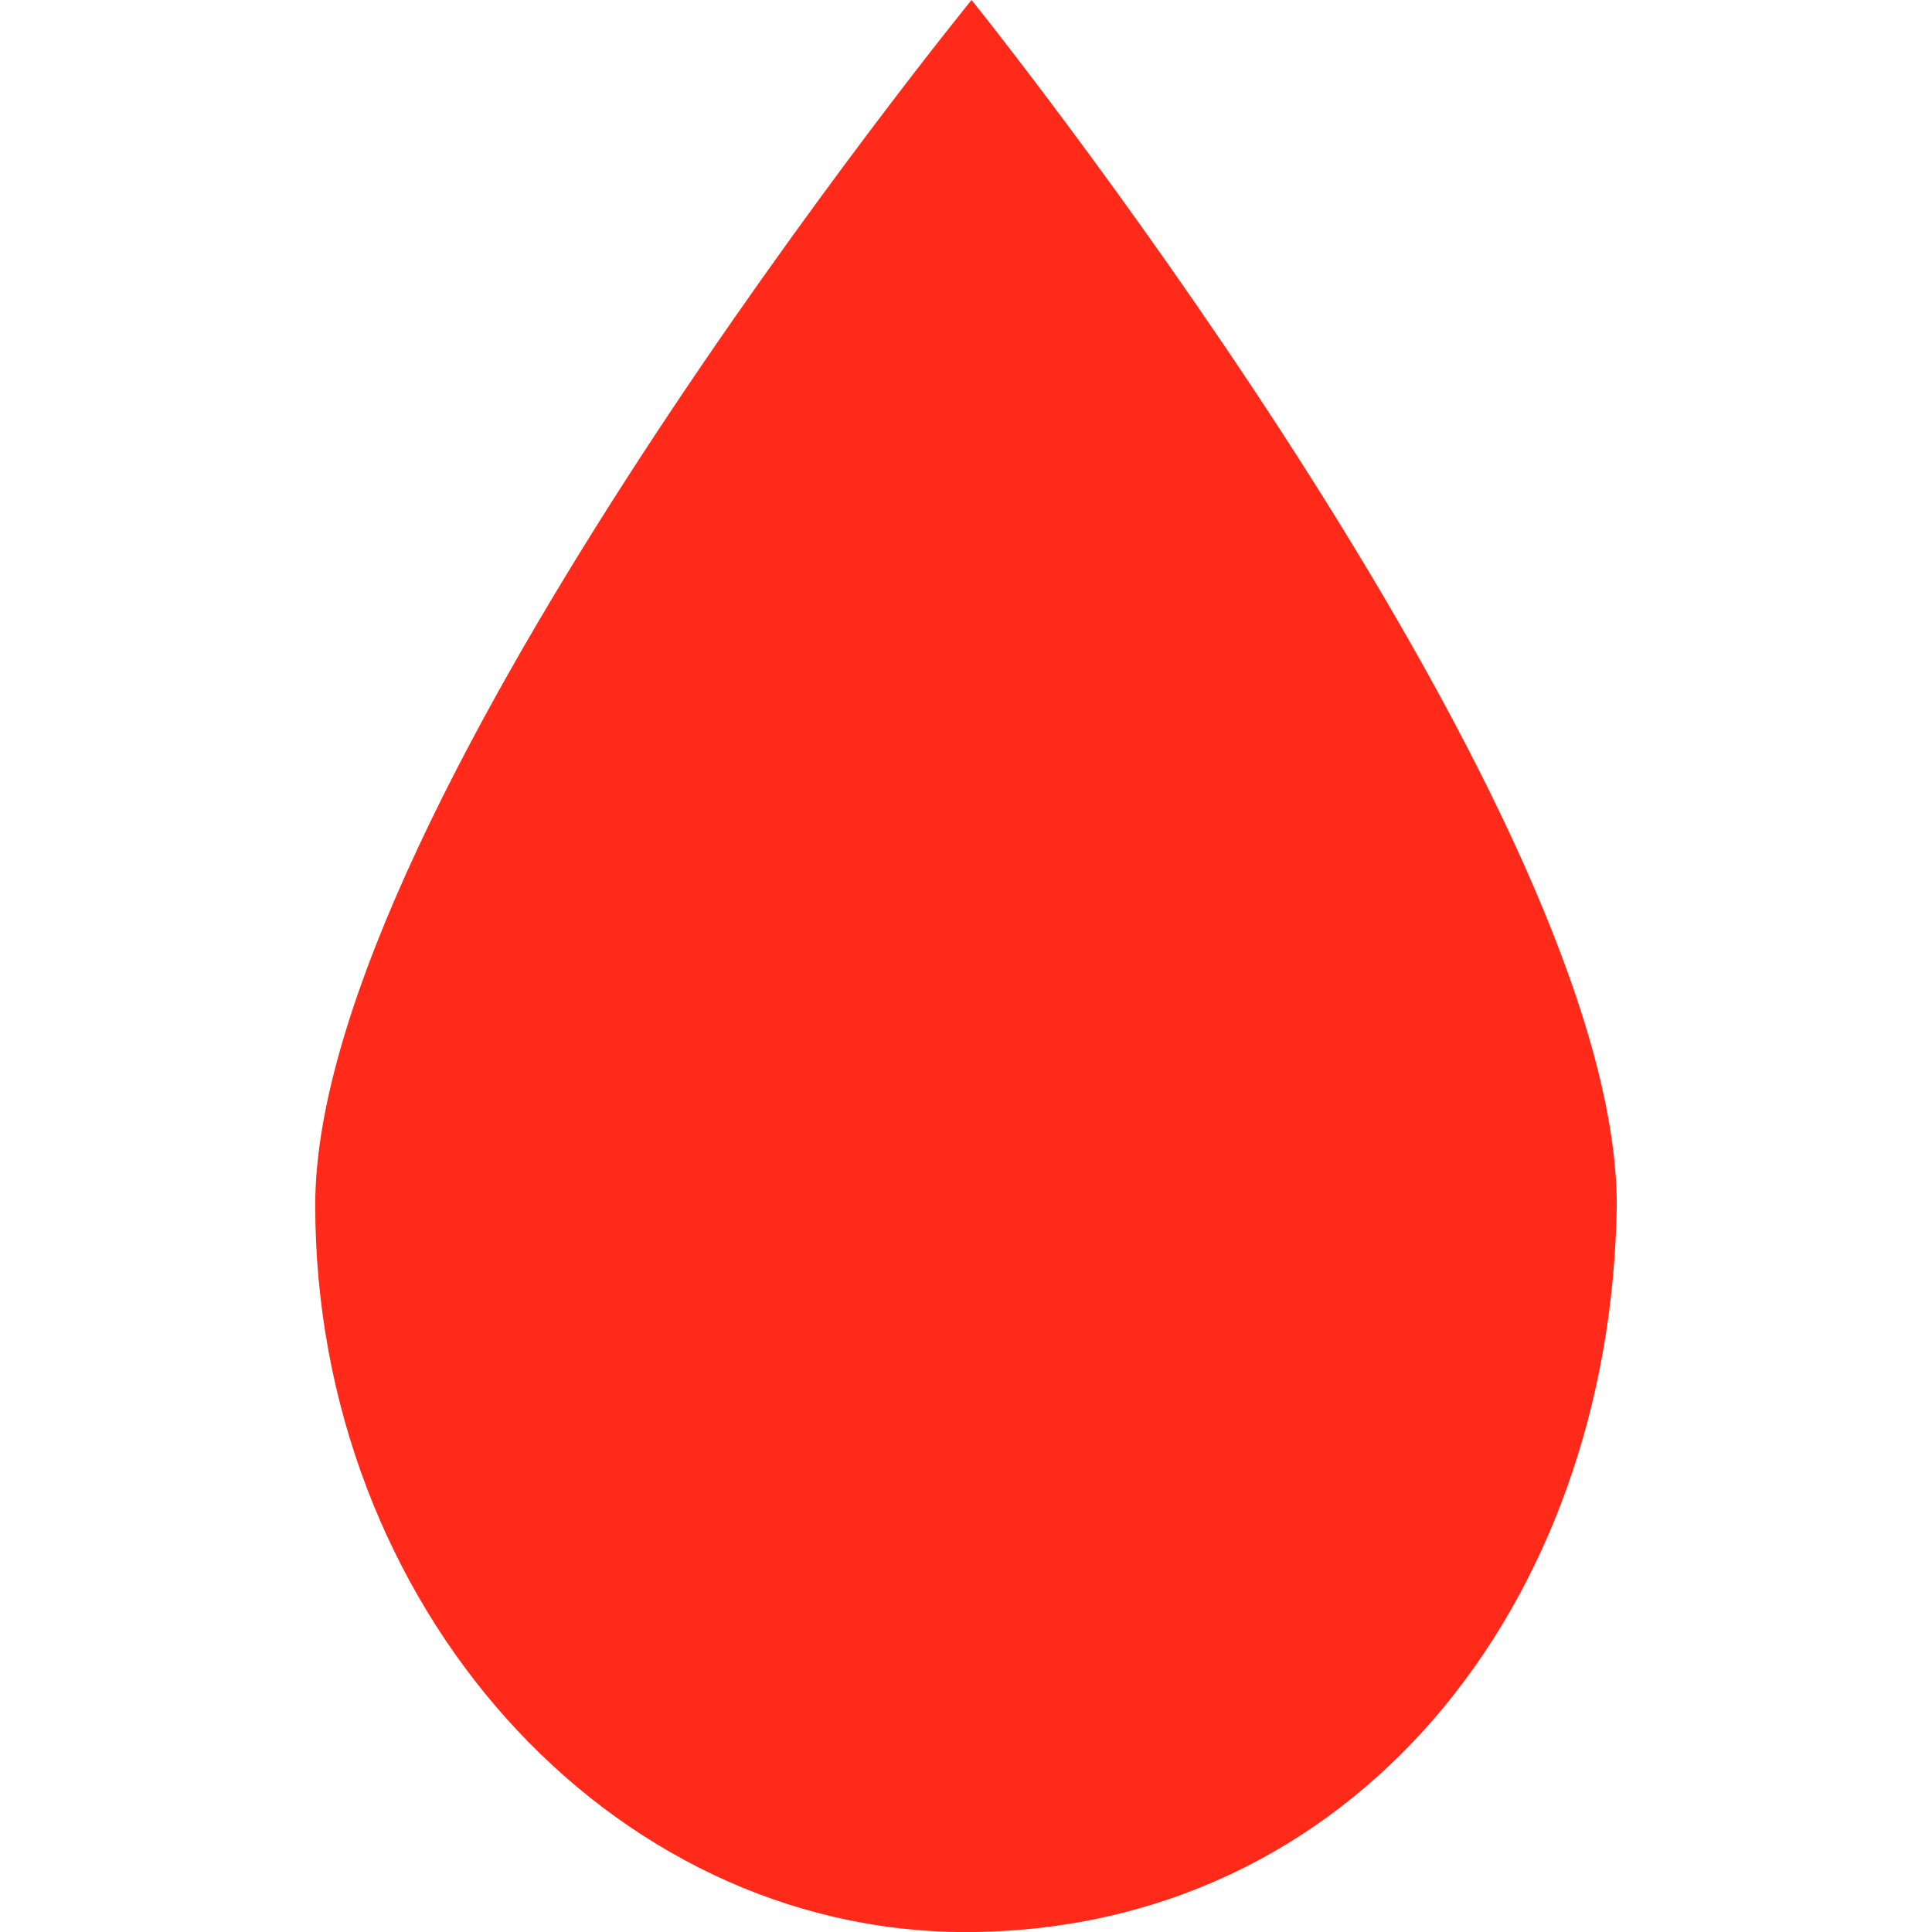 <?xml version="1.0" encoding="UTF-8" standalone="no"?>
<!-- Created with Inkscape (http://www.inkscape.org/) -->

<svg
   xmlns:dc="http://purl.org/dc/elements/1.1/"
   xmlns:cc="http://creativecommons.org/ns#"
   xmlns:rdf="http://www.w3.org/1999/02/22-rdf-syntax-ns#"
   xmlns:svg="http://www.w3.org/2000/svg"
   xmlns="http://www.w3.org/2000/svg"
   xmlns:sodipodi="http://sodipodi.sourceforge.net/DTD/sodipodi-0.dtd"
   xmlns:inkscape="http://www.inkscape.org/namespaces/inkscape"
   width="100"
   height="100"
   viewBox="0 0 26.458 26.458"
   version="1.1"
   id="svg820"
   inkscape:version="0.92.4 (unknown)"
   sodipodi:docname="precipitation_high.svg">
  <defs
     id="defs814" />
  <sodipodi:namedview
     id="base"
     pagecolor="#ffffff"
     bordercolor="#666666"
     borderopacity="1.0"
     inkscape:pageopacity="0.0"
     inkscape:pageshadow="2"
     inkscape:zoom="2.8"
     inkscape:cx="6.5367572"
     inkscape:cy="39.847402"
     inkscape:document-units="mm"
     inkscape:current-layer="layer1"
     showgrid="false"
     units="px"
     inkscape:window-width="1920"
     inkscape:window-height="1025"
     inkscape:window-x="0"
     inkscape:window-y="27"
     inkscape:window-maximized="1" />
  <g
     inkscape:label="Layer 1"
     inkscape:groupmode="layer"
     id="layer1"
     transform="translate(0,-270.542)">
    <path
       style="fill:#ff2a19;fill-opacity:1;stroke-width:0.4"
       d="m 13.305,270.542 v 0 0 0 c 0,0 -8.988,11.03 -8.988,16.503 0,5.477 4.011,9.956 8.912,9.956 5.297,-0.009 8.833,-4.473 8.912,-9.956 0,-5.304 -8.17,-15.674 -8.836,-16.503 z"
       id="use491-0-7-3"
       inkscape:connector-curvature="0"
       sodipodi:nodetypes="ccccscccc" />
  </g>
</svg>
